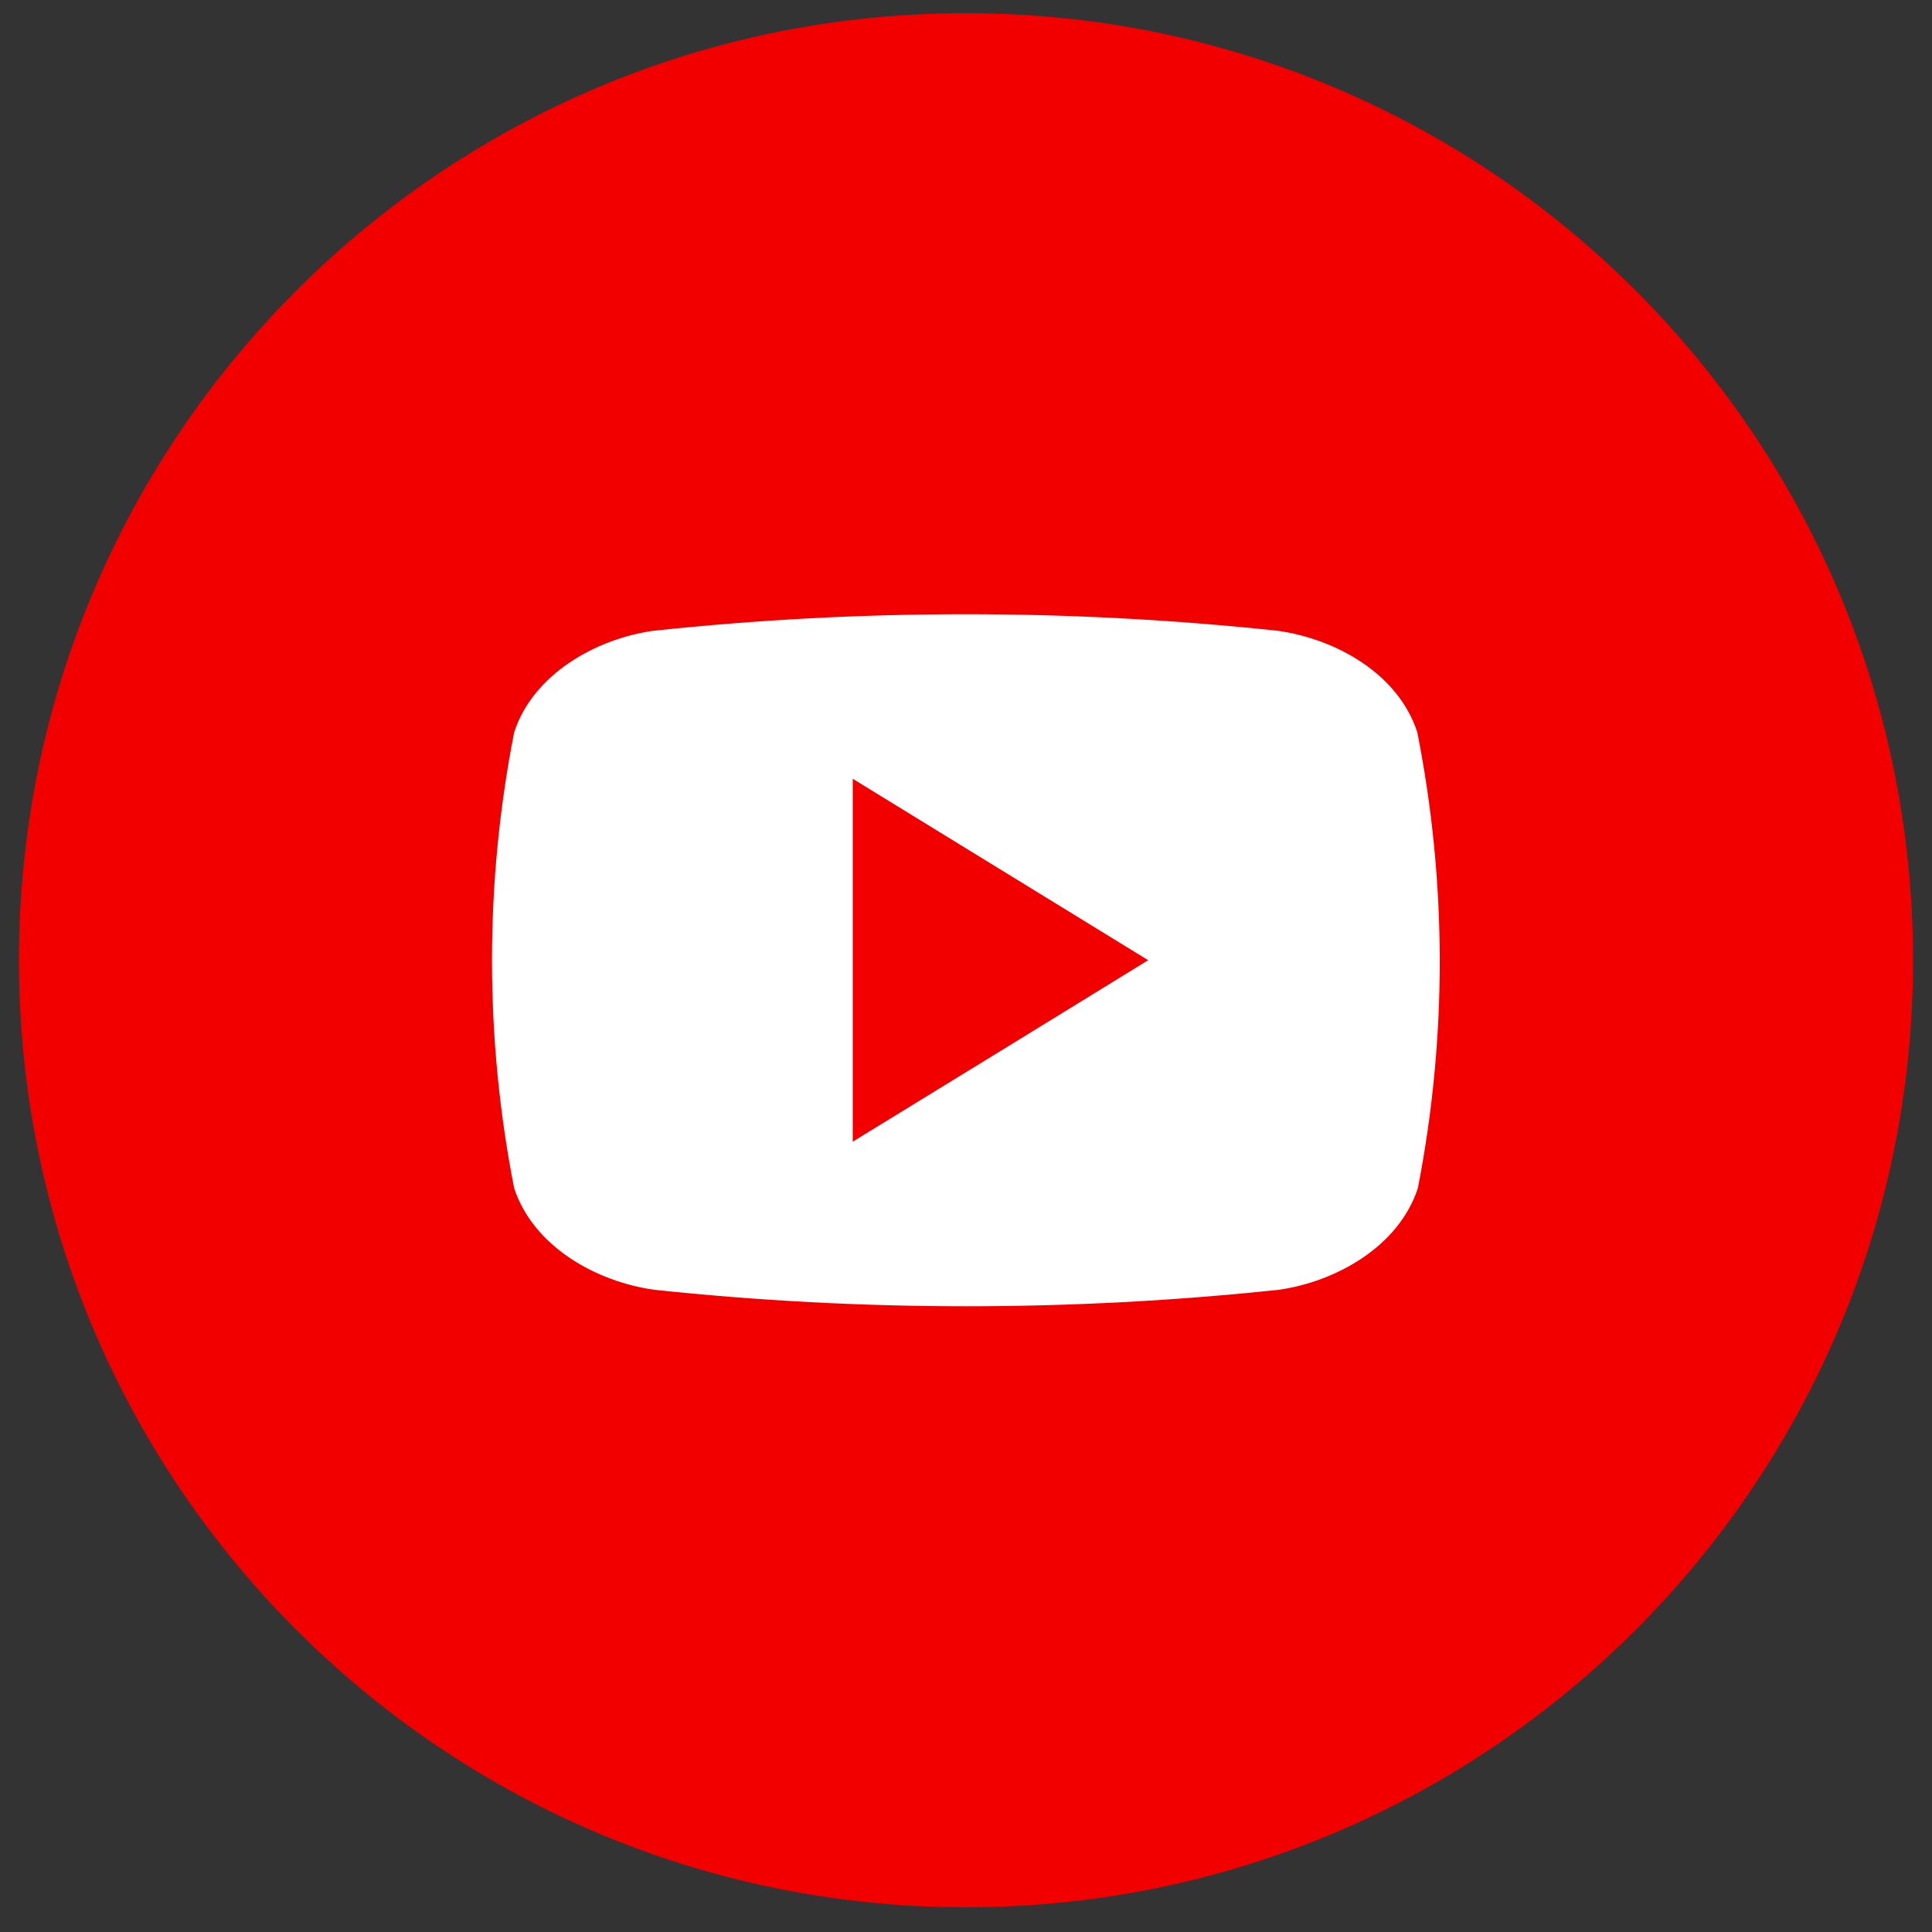 <svg width="51" height="51" viewBox="0 0 51 51" fill="none" xmlns="http://www.w3.org/2000/svg">
<rect x="0" y="0" width="51" height="51" fill="#333333" stroke="none"/>
<g clip-path="url(#clip0_16_8531)">
<path d="M25.5 50.348C39.307 50.348 50.5 39.155 50.5 25.348C50.5 11.54 39.307 0.348 25.5 0.348C11.693 0.348 0.5 11.54 0.5 25.348C0.5 39.155 11.693 50.348 25.5 50.348Z" fill="#F20000"/>
<path d="M37.414 19.334C36.914 17.782 35.26 16.864 33.724 16.65C28.248 16.068 22.726 16.068 17.25 16.65C15.727 16.864 14.072 17.795 13.572 19.334C12.793 23.306 12.793 27.392 13.572 31.364C14.085 32.913 15.74 33.834 17.276 34.048C22.752 34.627 28.274 34.627 33.75 34.048C35.273 33.834 36.928 32.9 37.428 31.364C38.203 27.391 38.198 23.305 37.414 19.334ZM22.51 30.137V20.558L30.309 25.347C27.681 26.963 25.128 28.535 22.51 30.137Z" fill="white"/>
</g>
<defs>
<clipPath id="clip0_16_8531">
<rect width="50" height="50" fill="white" transform="translate(0.5 0.348)"/>
</clipPath>
</defs>
</svg>
